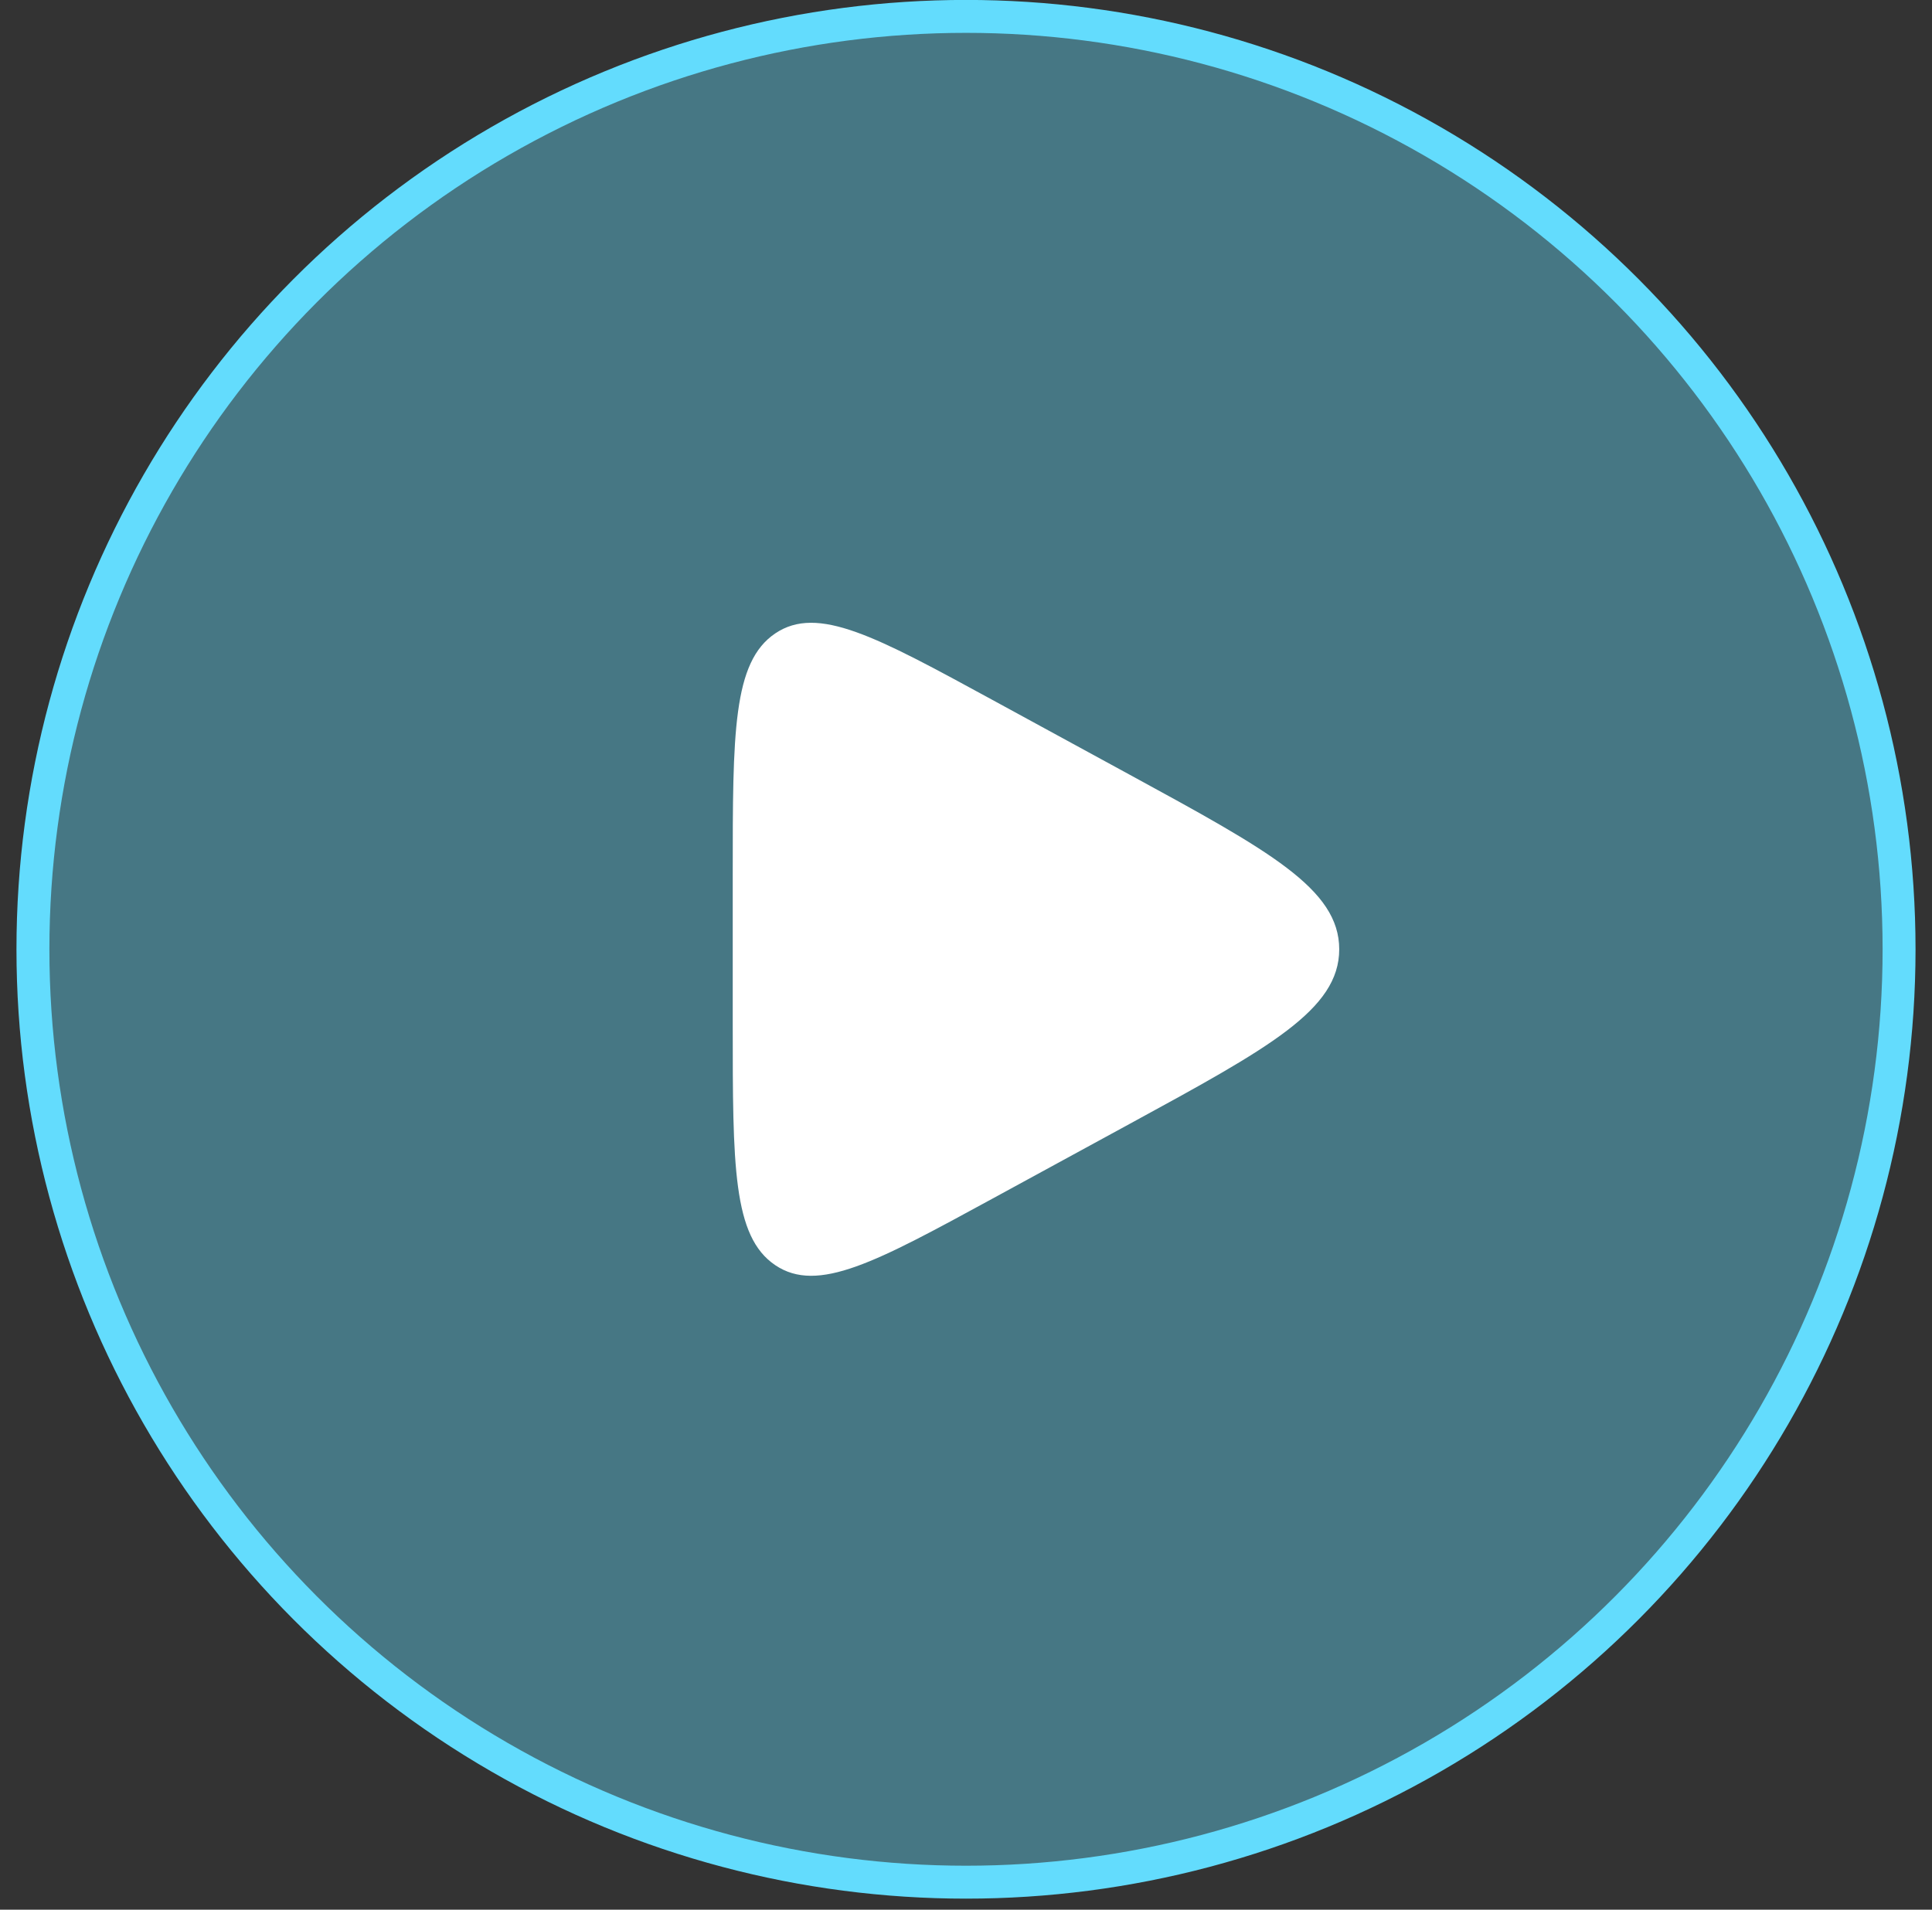 <svg width="88" height="87" viewBox="0 0 88 87" fill="none" xmlns="http://www.w3.org/2000/svg">
<rect x="0" y="0" width="88" height="87" fill="#333333" stroke="none"/>
<circle opacity="0.4" cx="44" cy="43.247" r="42.5" fill="#63DCFD"/>
<circle cx="44" cy="43.247" r="42.5" stroke="#63DCFD" stroke-width="1.5"/>
<path d="M33.375 39.846V46.648C33.375 53.105 33.375 56.333 35.312 57.638C37.249 58.943 39.898 57.499 45.196 54.612L51.436 51.211C57.812 47.736 61 45.998 61 43.247C61 40.496 57.812 38.758 51.436 35.283L45.196 31.882C39.898 28.995 37.249 27.551 35.312 28.856C33.375 30.161 33.375 33.389 33.375 39.846Z" fill="white"/>
</svg>
